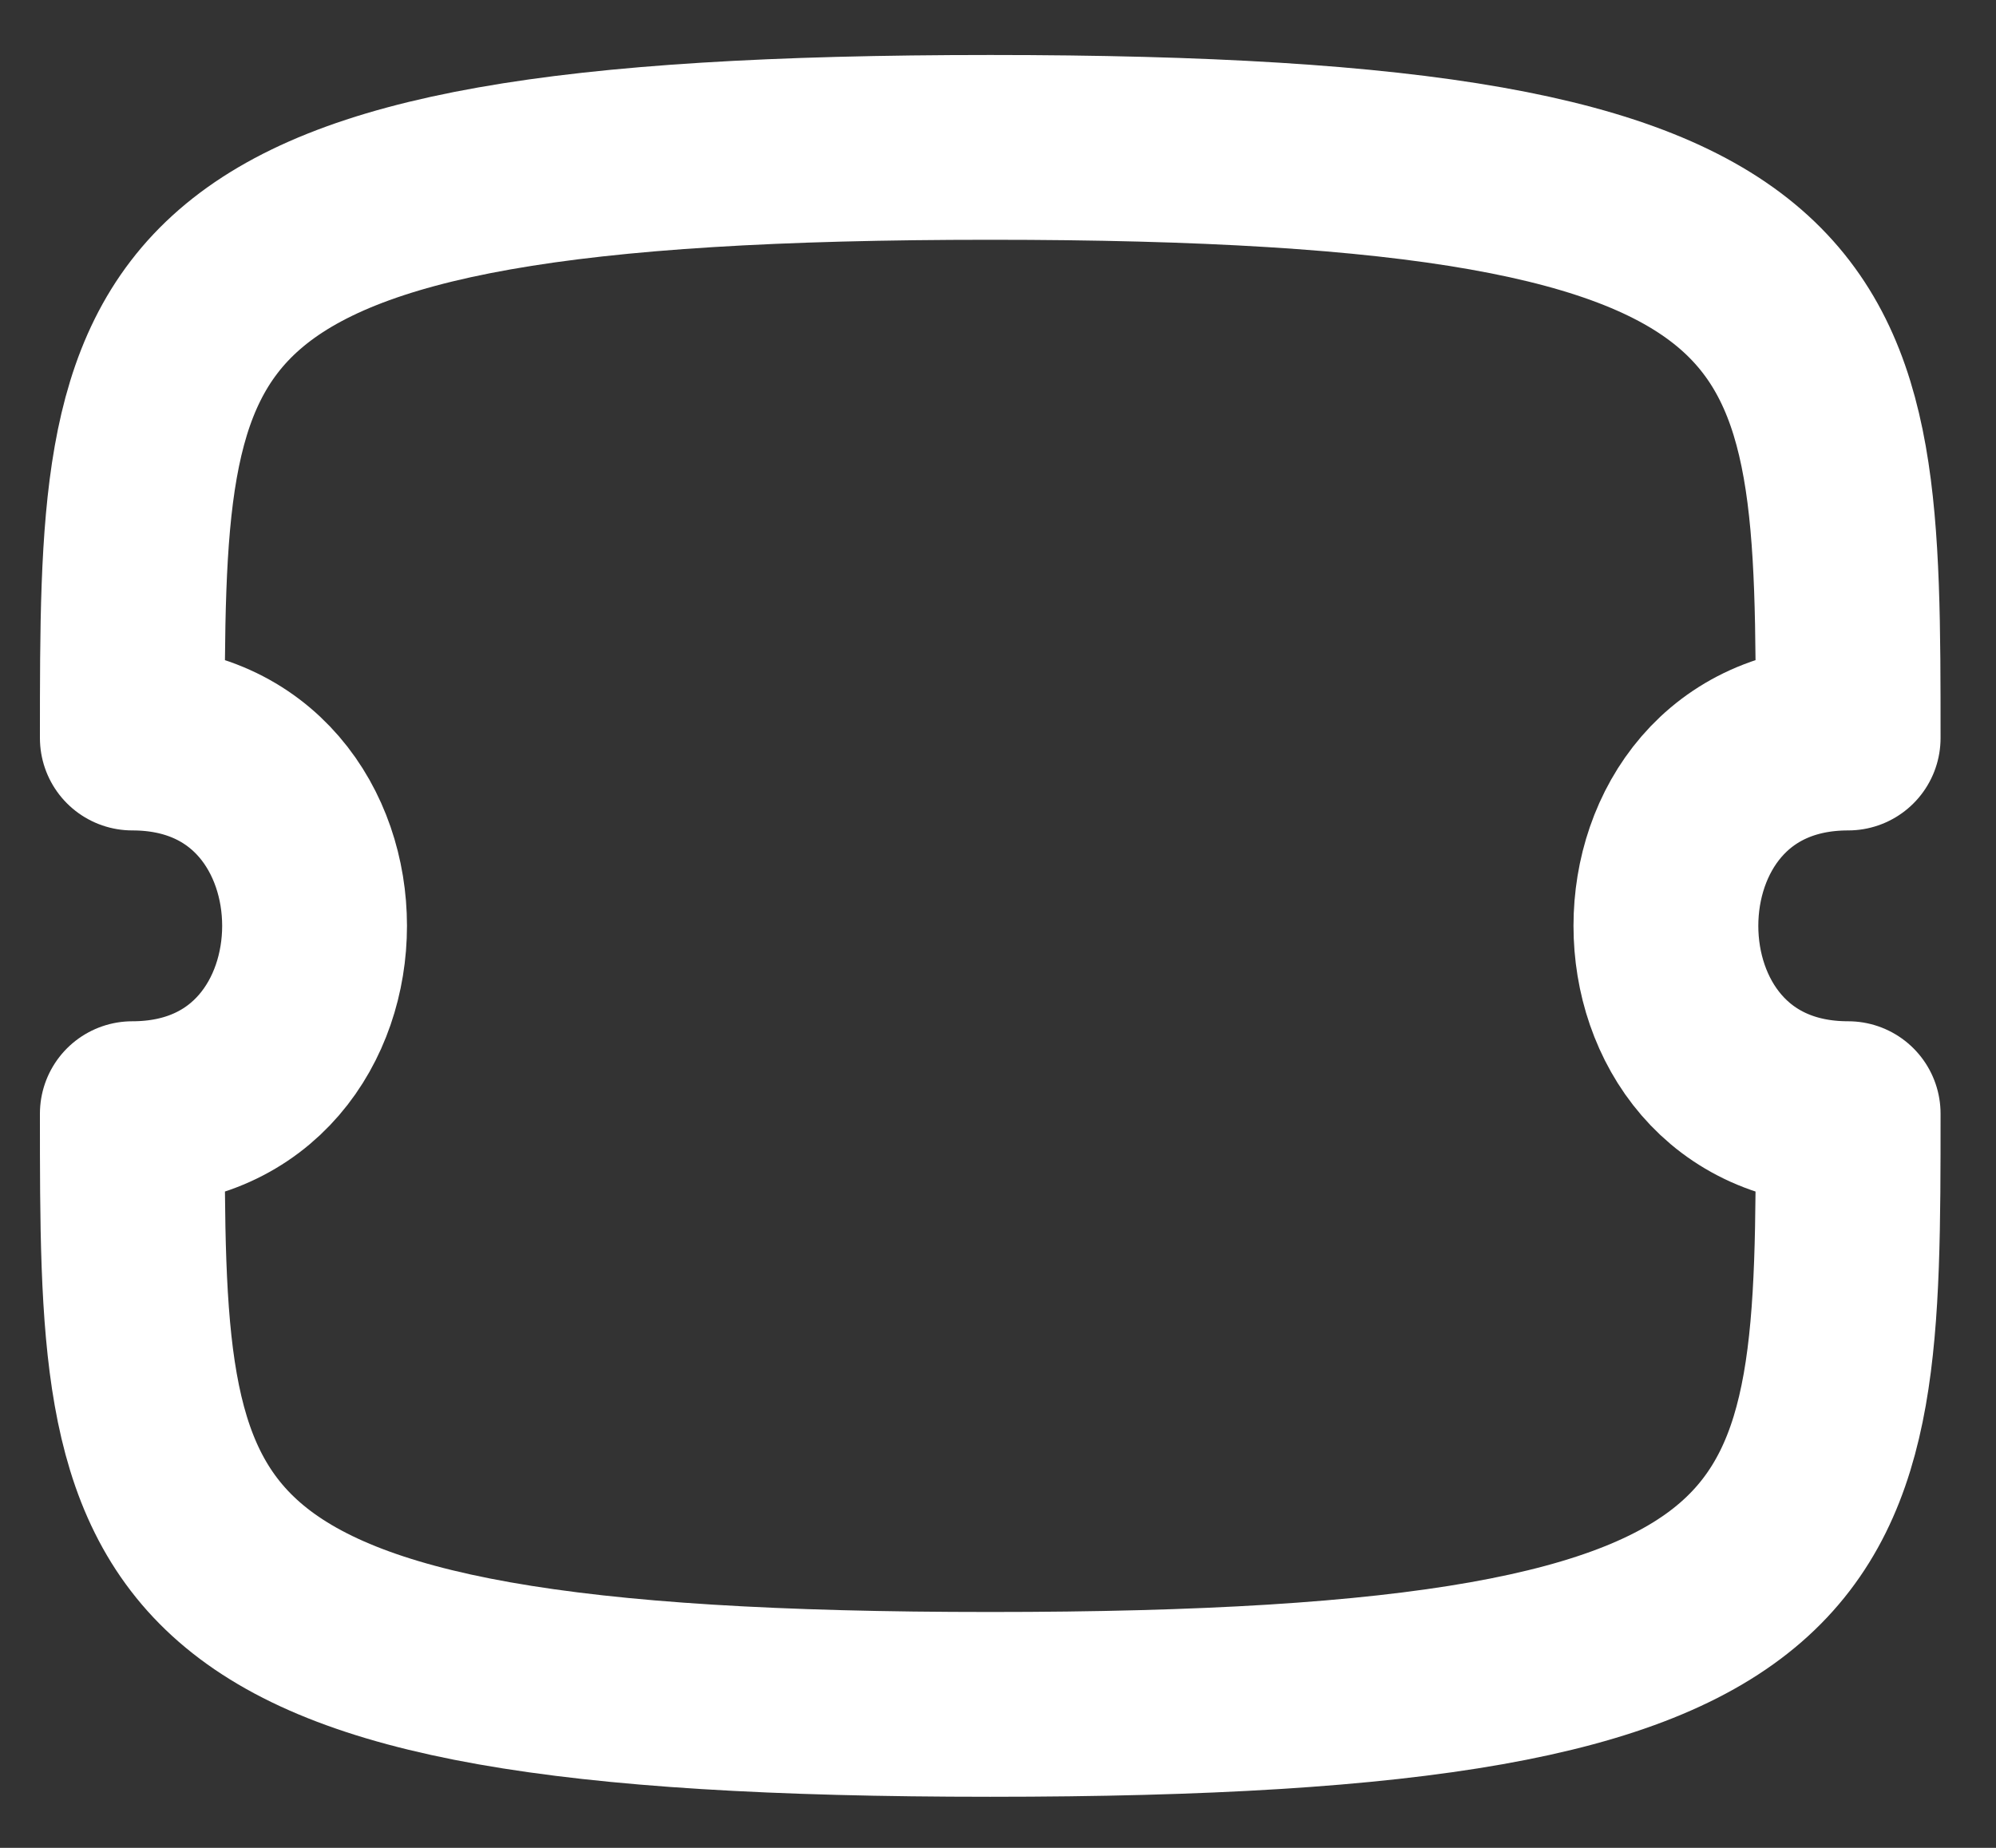 <svg width="27" height="25" viewBox="0 0 27 25" fill="none" xmlns="http://www.w3.org/2000/svg">
<rect x="0" y="0" width="27" height="25" fill="#333333" stroke="none"/>
<path fill-rule="evenodd" clip-rule="evenodd" d="M25 15.067C21.713 15.067 21.713 9.985 25 9.985C25 4.095 25 1.994 13.395 1.994C1.79 1.994 1.79 4.095 1.79 9.985C5.077 9.985 5.077 15.067 1.79 15.067C1.79 20.956 1.79 23.059 13.395 23.059C25 23.059 25 20.956 25 15.067Z" stroke="white" stroke-width="2.5" stroke-linecap="round" stroke-linejoin="round"/>
</svg>
